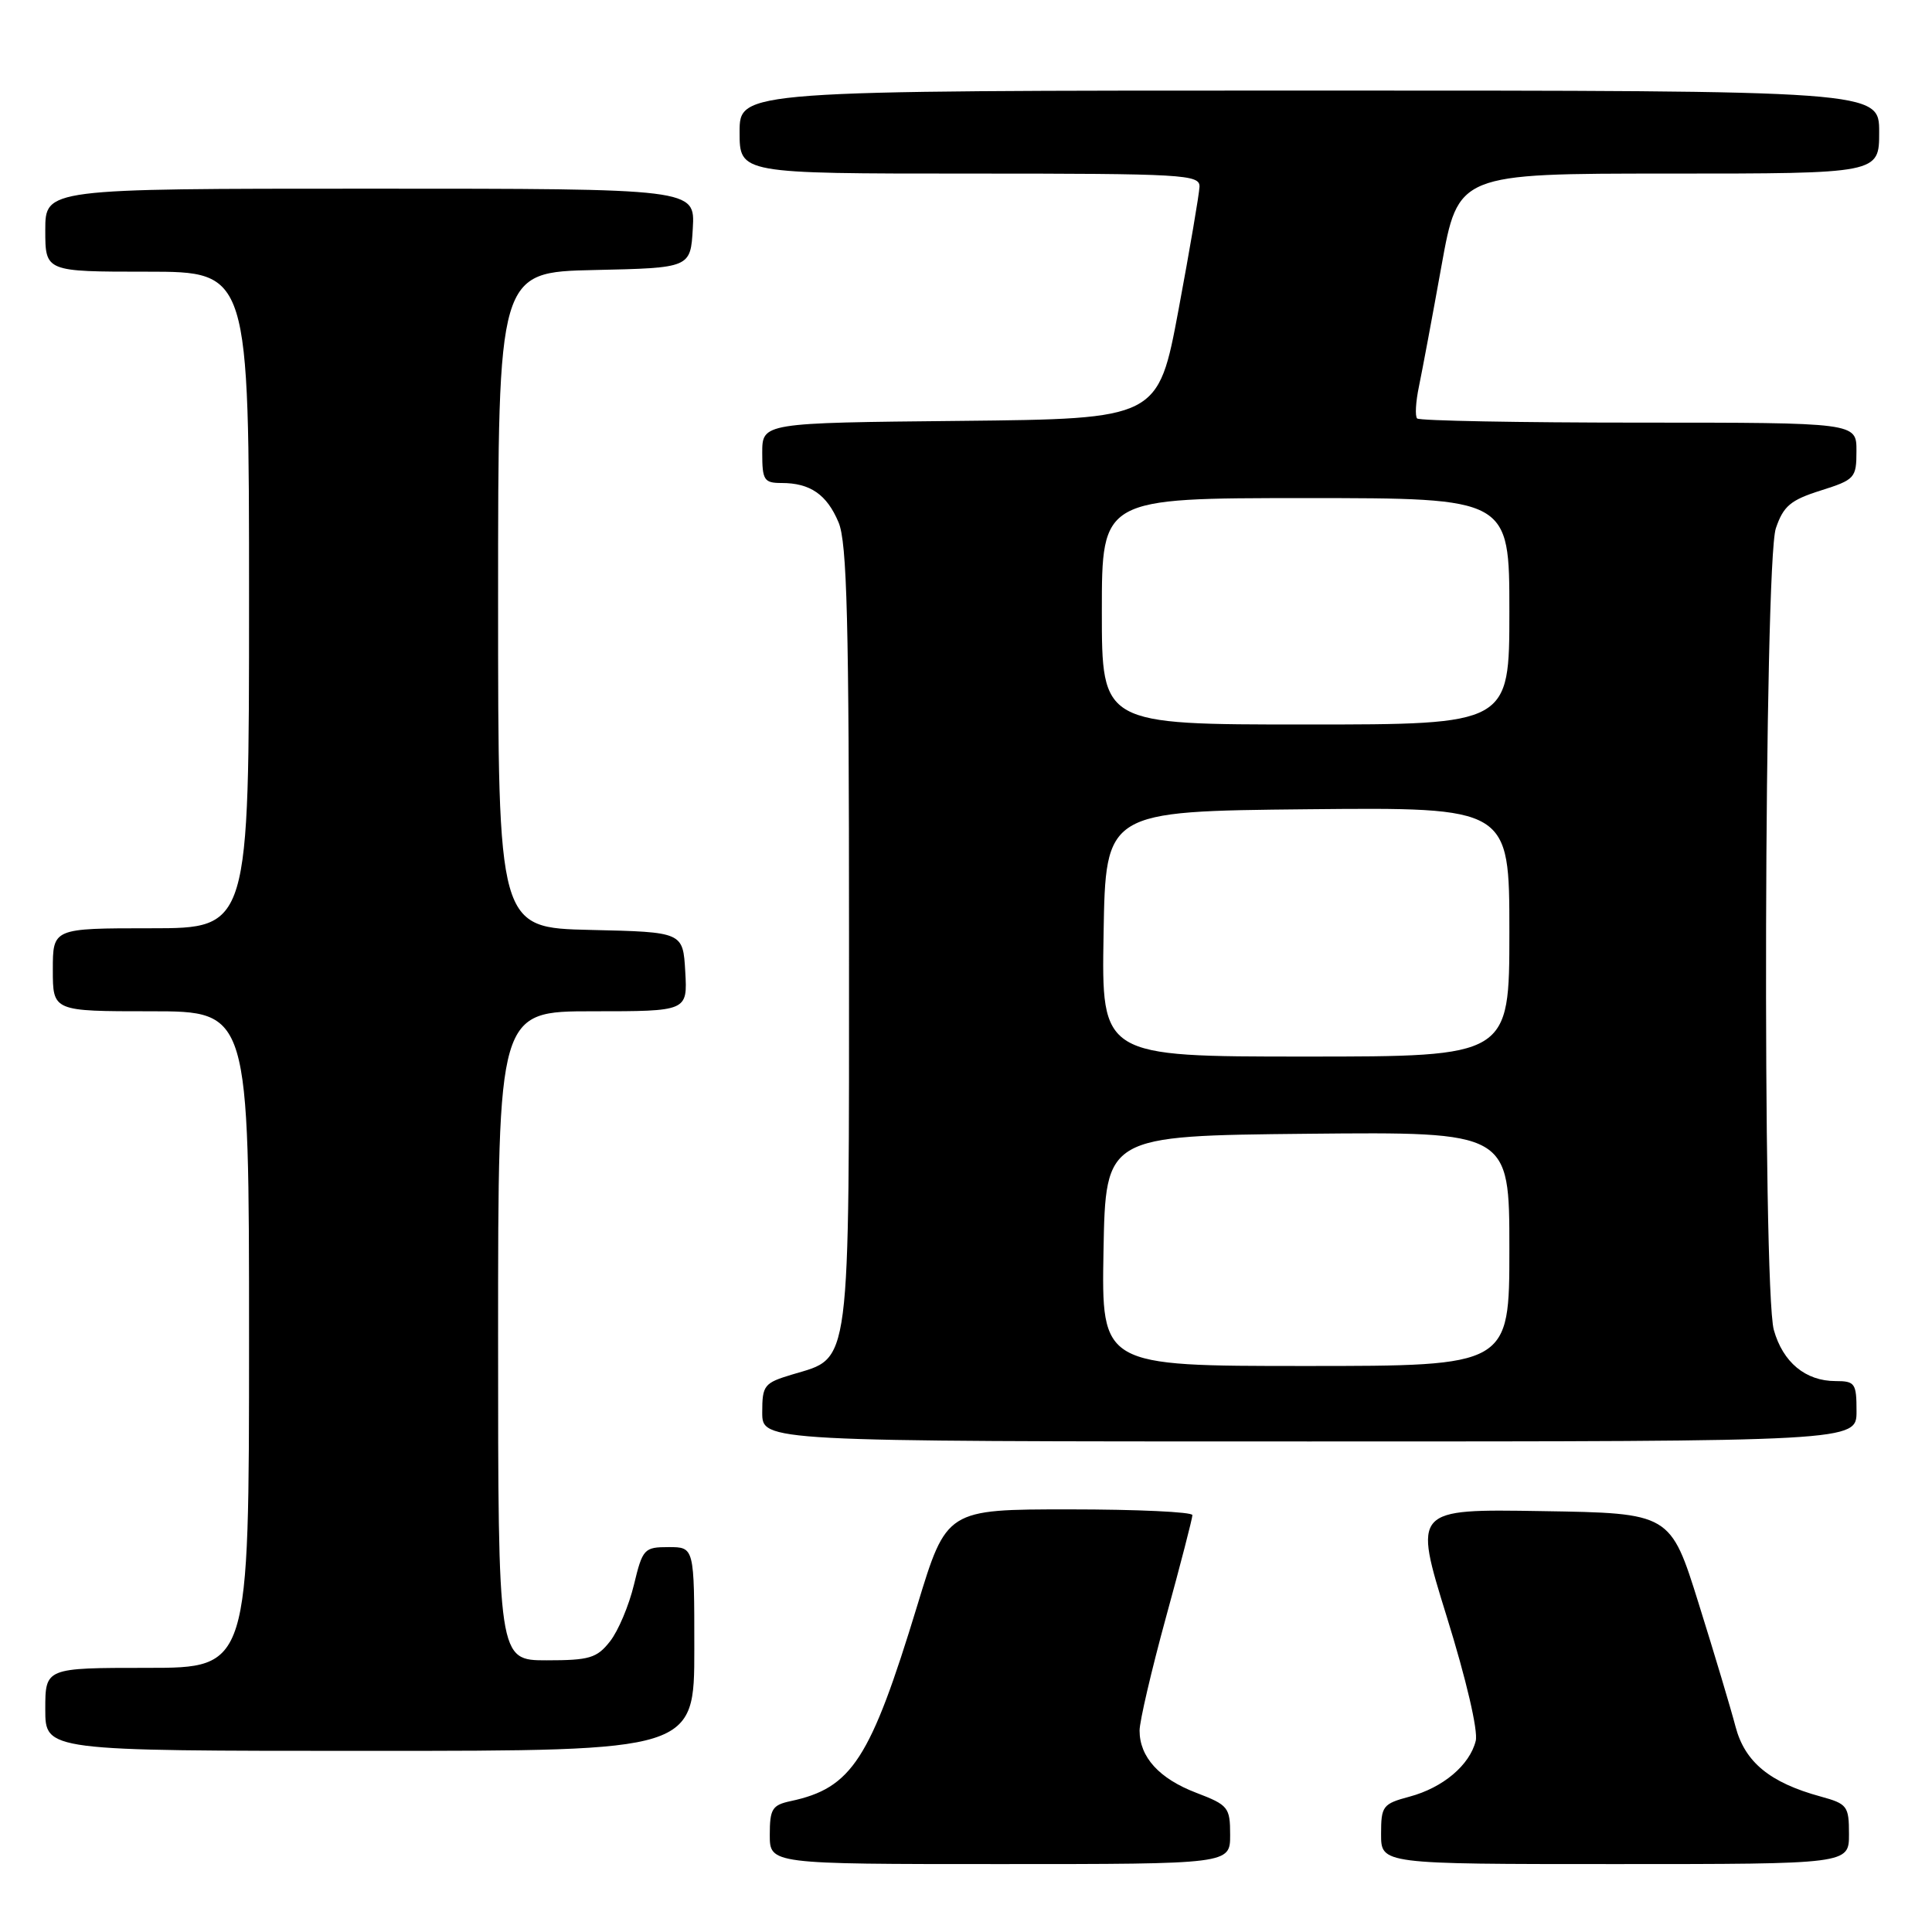<?xml version="1.0" encoding="UTF-8" standalone="no"?>
<!DOCTYPE svg PUBLIC "-//W3C//DTD SVG 1.1//EN" "http://www.w3.org/Graphics/SVG/1.1/DTD/svg11.dtd" >
<svg xmlns="http://www.w3.org/2000/svg" xmlns:xlink="http://www.w3.org/1999/xlink" version="1.1" viewBox="0 0 256 256">
 <g >
 <path fill="currentColor"
d=" M 163.00 243.14 C 163.00 239.48 162.76 239.18 158.50 237.55 C 153.60 235.68 151.00 232.82 151.00 229.31 C 151.00 228.07 152.58 221.31 154.50 214.29 C 156.43 207.27 158.00 201.18 158.00 200.76 C 158.00 200.34 150.67 200.00 141.71 200.00 C 125.42 200.00 125.42 200.00 121.54 212.75 C 115.32 233.16 112.88 236.93 104.75 238.66 C 102.32 239.18 102.00 239.71 102.00 243.12 C 102.00 247.00 102.00 247.00 132.50 247.00 C 163.00 247.00 163.00 247.00 163.00 243.14 Z  M 245.00 243.04 C 245.00 239.31 244.78 239.02 241.25 238.05 C 234.51 236.21 231.21 233.49 229.97 228.80 C 229.35 226.43 227.16 219.10 225.09 212.50 C 221.34 200.50 221.34 200.50 204.31 200.23 C 187.28 199.95 187.28 199.95 191.69 214.18 C 194.28 222.50 195.88 229.35 195.54 230.68 C 194.74 233.89 191.21 236.87 186.79 238.06 C 183.21 239.02 183.00 239.30 183.00 243.04 C 183.00 247.00 183.00 247.00 214.00 247.00 C 245.00 247.00 245.00 247.00 245.00 243.04 Z  M 92.00 218.50 C 92.00 205.00 92.00 205.00 88.60 205.00 C 85.35 205.00 85.15 205.22 84.00 209.99 C 83.34 212.73 81.92 216.11 80.83 217.49 C 79.09 219.71 78.10 220.00 72.43 220.00 C 66.00 220.00 66.00 220.00 66.00 177.00 C 66.00 134.00 66.00 134.00 78.55 134.00 C 91.10 134.00 91.10 134.00 90.80 128.75 C 90.50 123.50 90.50 123.50 78.25 123.22 C 66.00 122.94 66.00 122.94 66.00 79.50 C 66.00 36.06 66.00 36.06 78.75 35.78 C 91.50 35.50 91.50 35.50 91.80 30.25 C 92.10 25.00 92.10 25.00 49.05 25.00 C 6.00 25.00 6.00 25.00 6.00 30.50 C 6.00 36.00 6.00 36.00 19.50 36.00 C 33.00 36.00 33.00 36.00 33.00 79.50 C 33.00 123.00 33.00 123.00 20.00 123.00 C 7.00 123.00 7.00 123.00 7.00 128.50 C 7.00 134.00 7.00 134.00 20.00 134.00 C 33.00 134.00 33.00 134.00 33.00 177.50 C 33.00 221.00 33.00 221.00 19.50 221.00 C 6.00 221.00 6.00 221.00 6.00 226.50 C 6.00 232.00 6.00 232.00 49.00 232.00 C 92.00 232.00 92.00 232.00 92.00 218.50 Z  M 246.00 187.00 C 246.00 183.29 245.80 183.00 243.22 183.00 C 239.24 183.00 236.24 180.51 235.04 176.22 C 233.51 170.69 233.75 74.57 235.31 70.00 C 236.31 67.06 237.25 66.26 241.24 65.00 C 245.79 63.56 245.99 63.34 245.99 59.75 C 246.00 56.00 246.00 56.00 217.17 56.00 C 201.31 56.00 188.09 55.75 187.78 55.45 C 187.48 55.15 187.59 53.24 188.02 51.20 C 188.44 49.17 189.79 41.99 191.00 35.25 C 193.21 23.00 193.21 23.00 221.11 23.00 C 249.00 23.00 249.00 23.00 249.00 17.50 C 249.00 12.00 249.00 12.00 173.50 12.00 C 98.00 12.00 98.00 12.00 98.00 17.50 C 98.00 23.00 98.00 23.00 128.50 23.00 C 156.91 23.00 159.00 23.12 158.94 24.75 C 158.90 25.71 157.66 33.02 156.17 41.00 C 153.46 55.50 153.46 55.50 127.23 55.77 C 101.00 56.03 101.00 56.03 101.00 60.02 C 101.00 63.63 101.24 64.00 103.57 64.00 C 107.35 64.00 109.56 65.52 111.11 69.21 C 112.24 71.87 112.50 82.34 112.50 124.04 C 112.50 182.12 112.80 179.78 105.00 182.12 C 101.24 183.25 101.00 183.54 101.00 187.16 C 101.00 191.00 101.00 191.00 173.50 191.00 C 246.00 191.00 246.00 191.00 246.00 187.00 Z  M 146.22 165.75 C 146.50 150.50 146.50 150.50 173.25 150.23 C 200.00 149.97 200.00 149.97 200.00 165.48 C 200.00 181.00 200.00 181.00 172.97 181.00 C 145.95 181.00 145.95 181.00 146.22 165.75 Z  M 146.23 123.75 C 146.50 107.50 146.50 107.50 173.25 107.23 C 200.00 106.97 200.00 106.97 200.00 123.48 C 200.00 140.00 200.00 140.00 172.98 140.00 C 145.95 140.00 145.95 140.00 146.23 123.75 Z  M 146.00 81.00 C 146.00 66.00 146.00 66.00 173.00 66.00 C 200.00 66.00 200.00 66.00 200.00 81.00 C 200.00 96.00 200.00 96.00 173.00 96.00 C 146.00 96.00 146.00 96.00 146.00 81.00 Z "/>
</g>
</svg>
